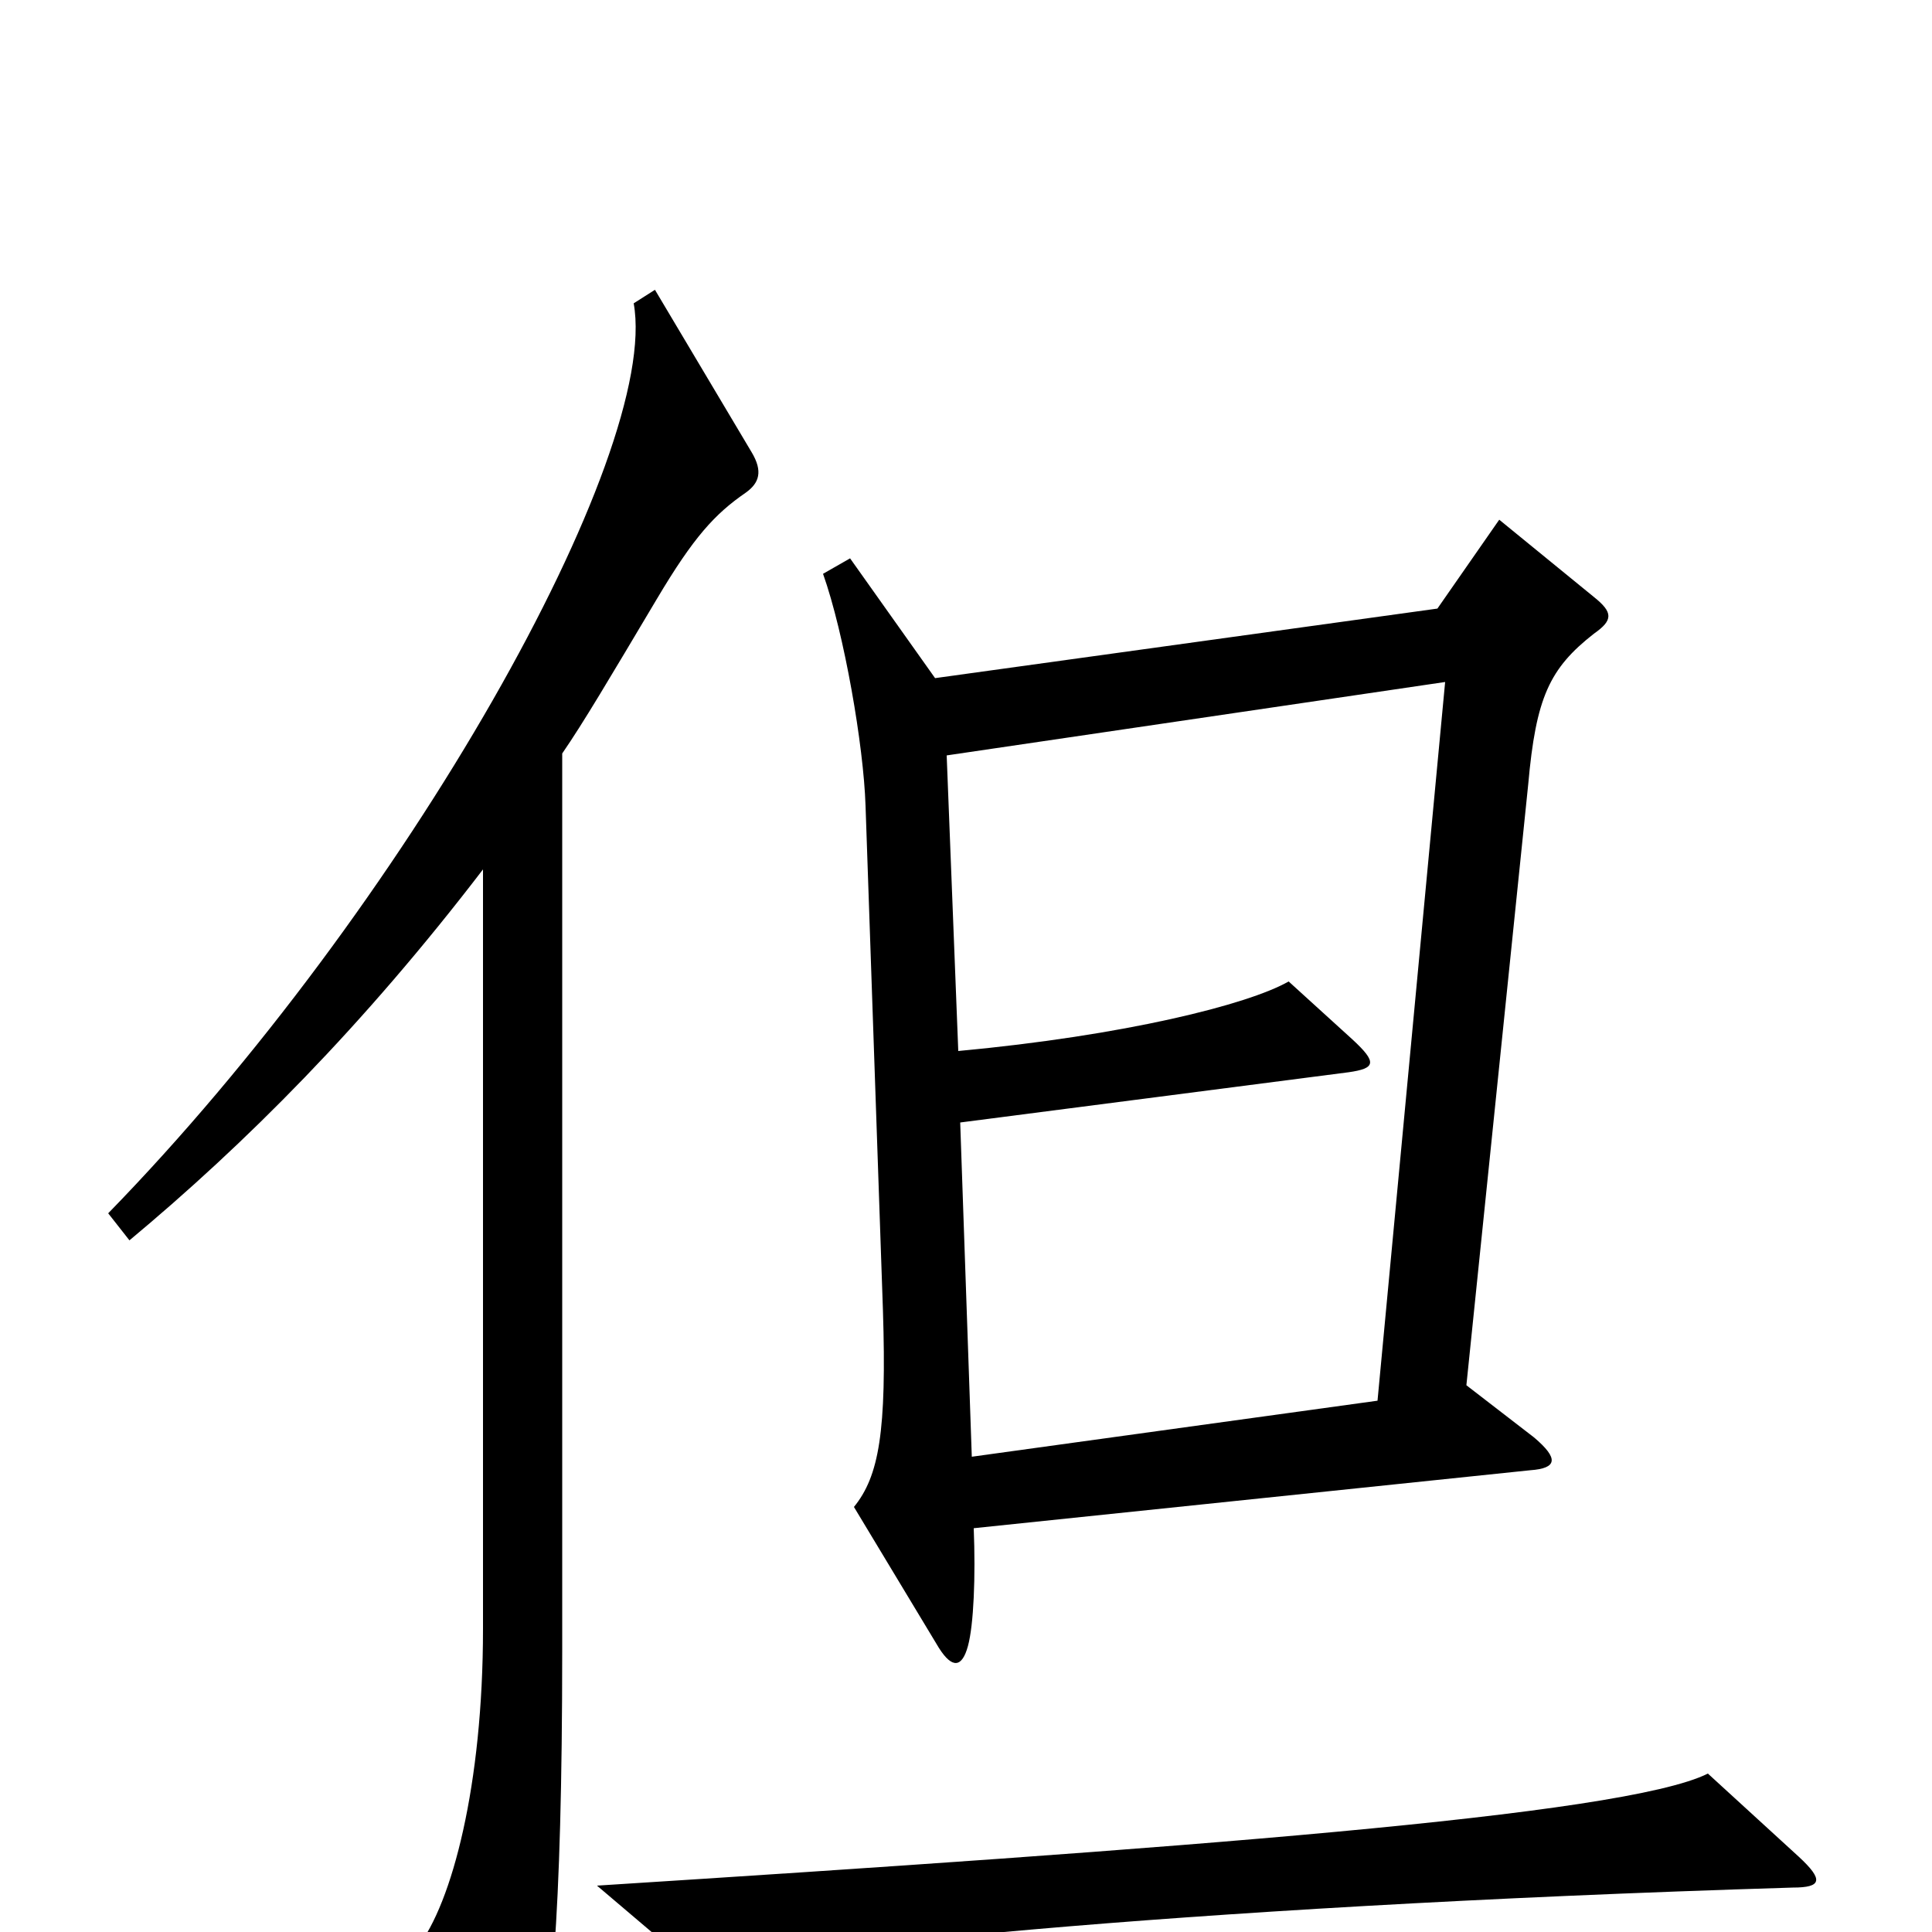 <svg xmlns="http://www.w3.org/2000/svg" viewBox="0 -1000 1000 1000">
	<path fill="#000000" d="M825 -672C835 -679 835 -683 825 -691L776 -731L744 -685L484 -649L440 -711L426 -703C437 -672 447 -614 448 -583L457 -322C459 -259 455 -236 442 -220L486 -147C493 -136 498 -137 501 -148C504 -159 505 -184 504 -209L792 -239C806 -240 807 -245 794 -256L759 -283L791 -594C795 -639 802 -654 825 -672ZM389 -766L339 -850L328 -843C342 -765 210 -530 56 -372L67 -358C127 -408 188 -469 250 -550V-157C250 -76 234 -15 216 8L259 84C266 95 272 96 276 83C285 53 291 -6 291 -146V-610C302 -626 315 -648 340 -690C359 -722 370 -734 386 -745C393 -750 395 -756 389 -766ZM931 -39L884 -82C840 -60 607 -43 309 -24L362 21C396 10 601 -13 928 -23C943 -23 944 -27 931 -39ZM748 -647L713 -275L503 -246L497 -419L698 -445C712 -447 713 -450 700 -462L667 -492C646 -480 582 -464 496 -456L490 -609Z"/>
</svg>